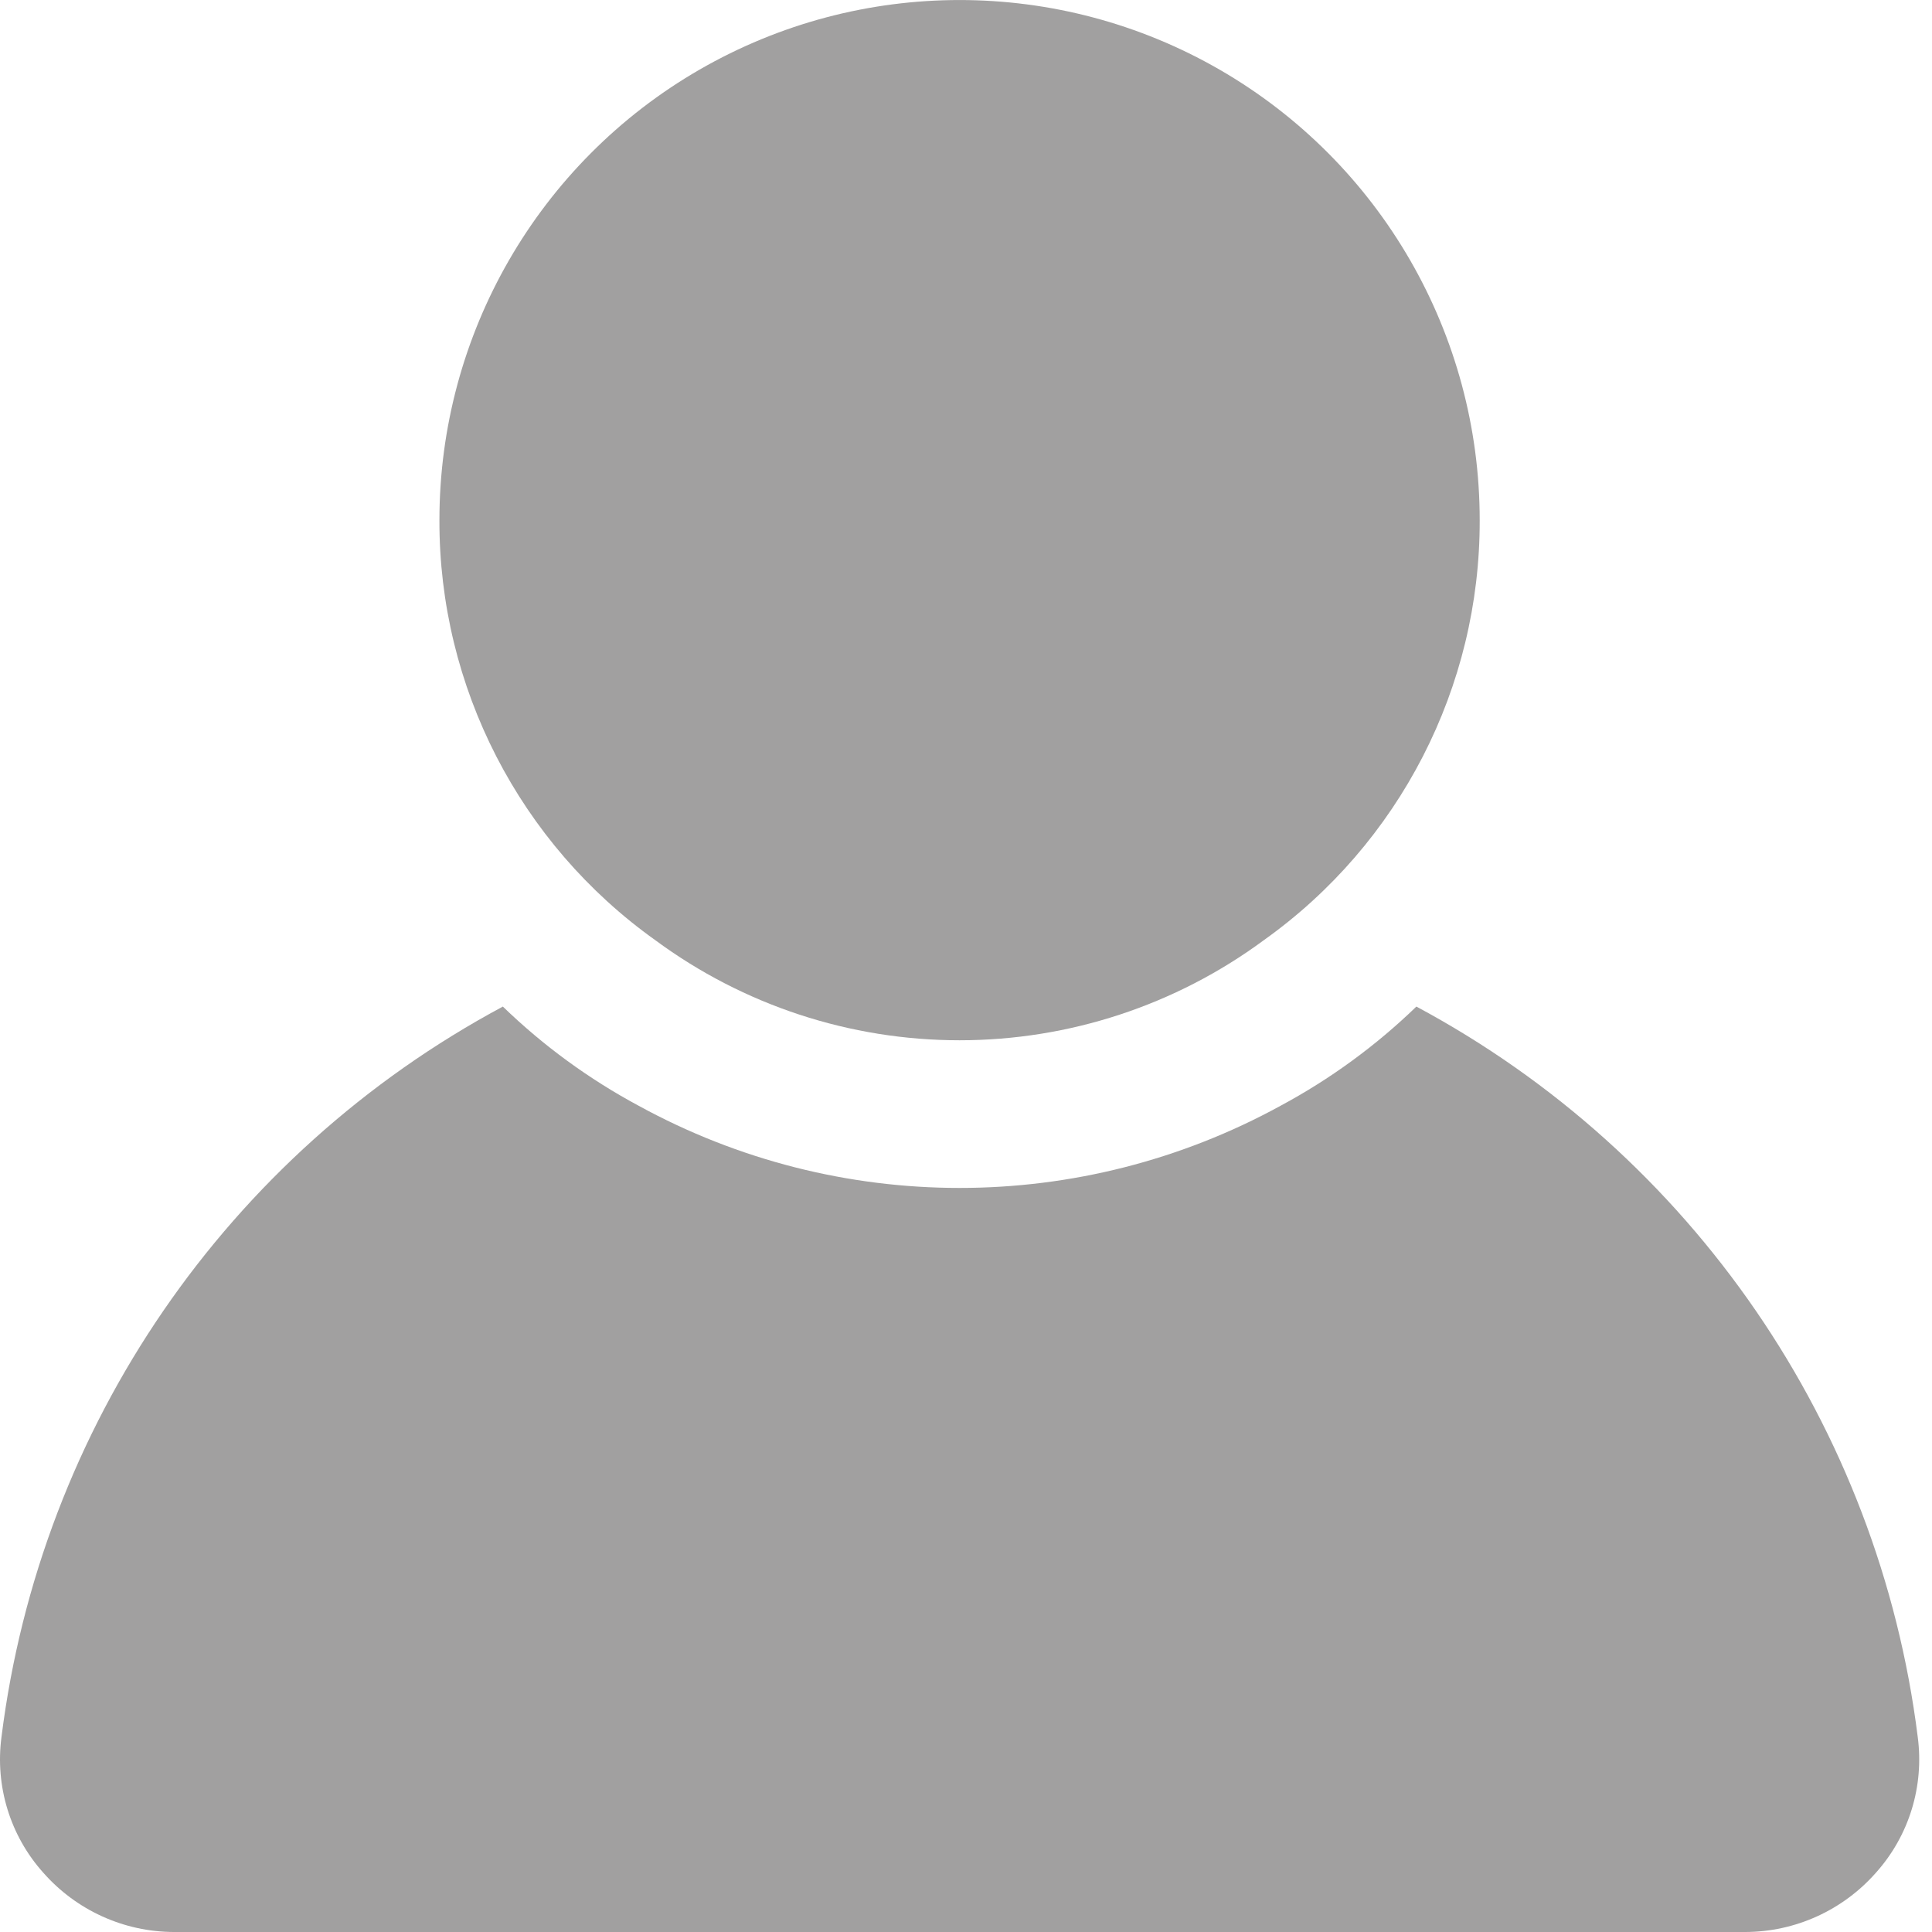 <svg width="18" height="18" viewBox="0 0 18 18" fill="none" xmlns="http://www.w3.org/2000/svg">
<path d="M6.106 8.76C6.927 9.366 7.92 9.692 8.94 9.692C9.96 9.692 10.953 9.366 11.774 8.76C13.04 7.859 13.79 6.4 13.786 4.846C13.786 3.114 12.863 1.515 11.363 0.649C9.863 -0.216 8.017 -0.216 6.517 0.649C5.017 1.515 4.094 3.115 4.094 4.846C4.09 6.399 4.841 7.859 6.106 8.76Z" fill="#A1A0A0"/>
<path d="M17.867 16.182C17.505 13.291 15.764 10.754 13.196 9.378C12.819 9.743 12.393 10.054 11.931 10.302C10.068 11.323 7.813 11.323 5.95 10.302C5.488 10.054 5.062 9.743 4.685 9.378C2.117 10.754 0.376 13.291 0.014 16.182C-0.047 16.64 0.094 17.102 0.402 17.446C0.71 17.797 1.154 17.999 1.62 18H16.261C16.727 17.999 17.171 17.797 17.479 17.446C17.787 17.102 17.928 16.64 17.867 16.182Z" fill="#A1A0A0"/>
</svg>
